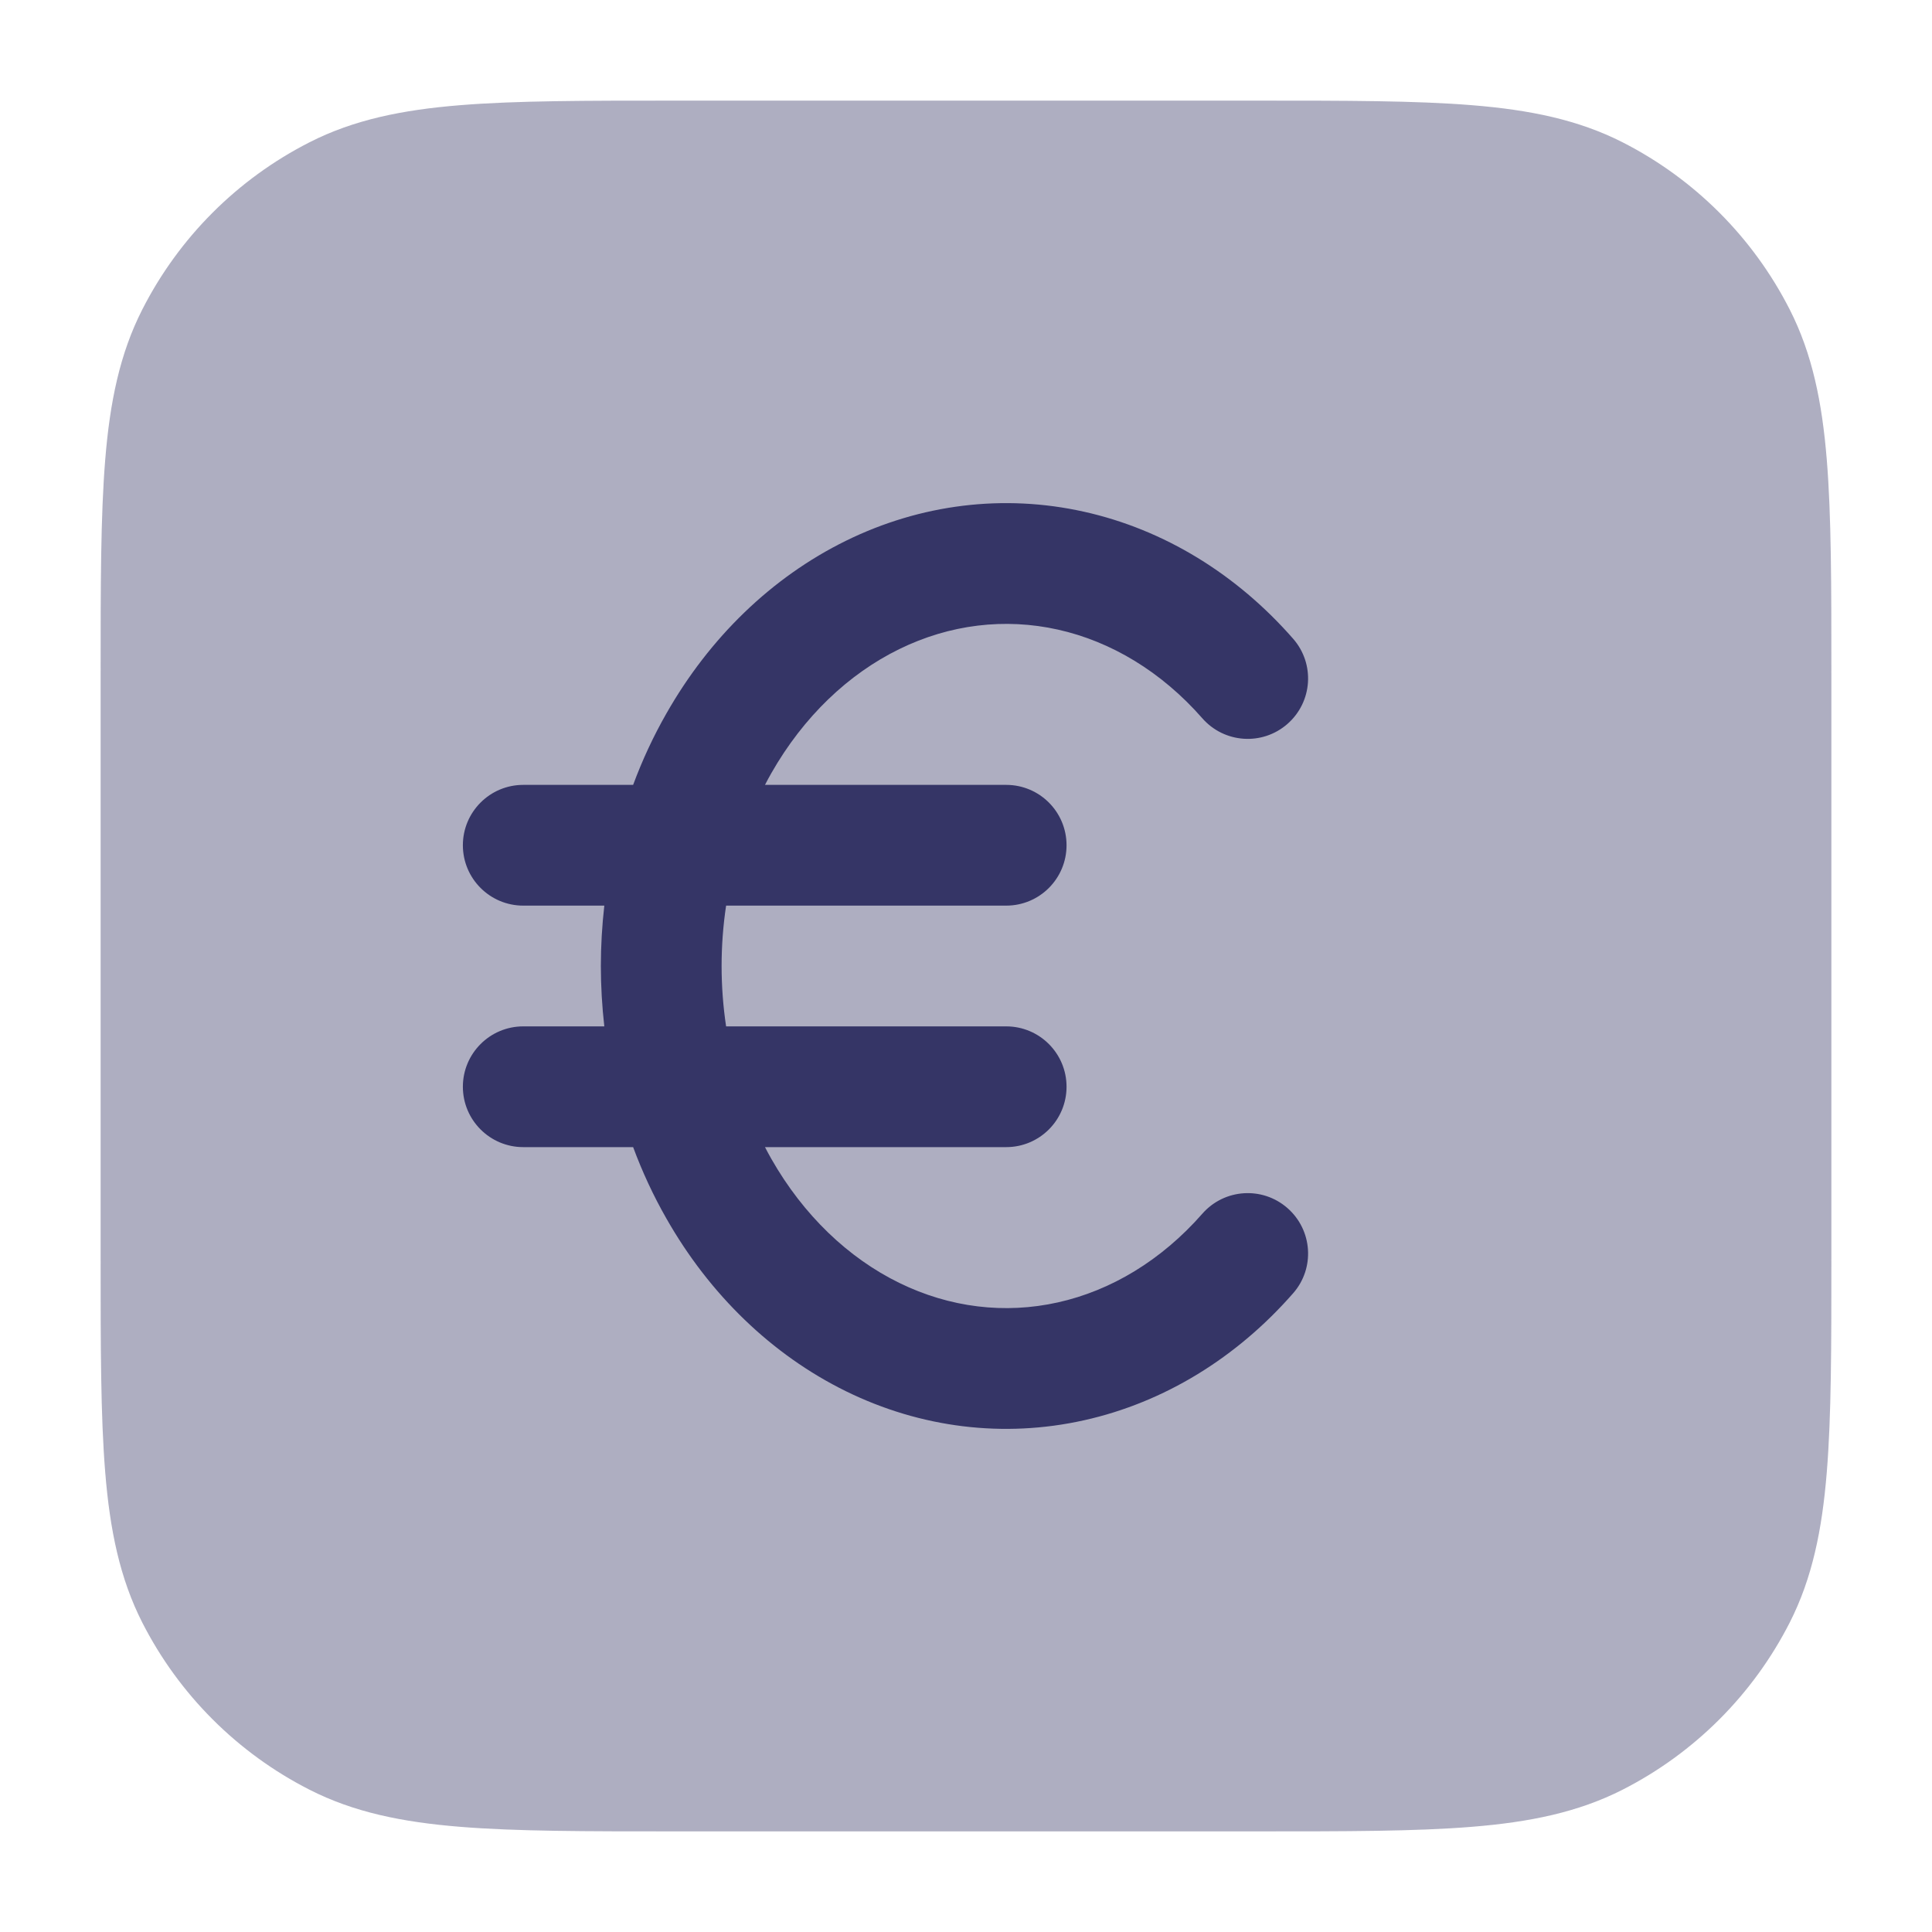 <svg width="24" height="24" viewBox="0 0 24 24" fill="none" xmlns="http://www.w3.org/2000/svg">
<path opacity="0.4" d="M15.633 1.25H8.367C7.275 1.25 6.409 1.25 5.712 1.307C4.998 1.365 4.395 1.487 3.844 1.768C2.95 2.223 2.223 2.95 1.768 3.844C1.487 4.395 1.365 4.998 1.307 5.712C1.25 6.409 1.25 7.275 1.25 8.367V15.633C1.25 16.725 1.25 17.591 1.307 18.288C1.365 19.002 1.487 19.605 1.768 20.157C2.223 21.05 2.95 21.777 3.844 22.232C4.395 22.513 4.998 22.635 5.712 22.693C6.409 22.75 7.275 22.75 8.367 22.75H15.633C16.725 22.75 17.591 22.75 18.288 22.693C19.002 22.635 19.605 22.513 20.157 22.232C21.05 21.777 21.777 21.05 22.232 20.157C22.513 19.605 22.635 19.002 22.693 18.288C22.75 17.591 22.75 16.725 22.75 15.633V8.367C22.75 7.275 22.75 6.409 22.693 5.712C22.635 4.998 22.513 4.395 22.232 3.844C21.777 2.95 21.05 2.223 20.157 1.768C19.605 1.487 19.002 1.365 18.288 1.307C17.591 1.25 16.725 1.25 15.633 1.25Z" fill="#353566"/>
<path d="M10.51 6.717C11.437 6.262 12.468 6.134 13.467 6.357C14.464 6.579 15.365 7.136 16.064 7.935C16.337 8.247 16.305 8.72 15.993 8.993C15.681 9.266 15.208 9.234 14.935 8.922C14.428 8.344 13.802 7.968 13.141 7.821C12.482 7.674 11.798 7.756 11.17 8.064C10.539 8.373 9.982 8.902 9.582 9.604C9.555 9.652 9.528 9.701 9.503 9.75L12.499 9.75C12.914 9.75 13.249 10.086 13.249 10.5C13.249 10.914 12.914 11.25 12.499 11.25L9.02 11.25C8.983 11.496 8.964 11.747 8.964 12C8.964 12.253 8.983 12.504 9.02 12.75H12.499C12.914 12.75 13.249 13.086 13.249 13.5C13.249 13.914 12.914 14.25 12.499 14.25H9.503C9.528 14.299 9.555 14.348 9.582 14.396C9.982 15.098 10.539 15.627 11.17 15.936C11.798 16.244 12.482 16.326 13.141 16.179C13.802 16.032 14.428 15.656 14.935 15.078C15.208 14.766 15.681 14.734 15.993 15.007C16.305 15.28 16.337 15.754 16.064 16.065C15.365 16.864 14.464 17.421 13.467 17.643C12.468 17.866 11.437 17.738 10.51 17.283C9.585 16.829 8.813 16.077 8.279 15.138C8.117 14.855 7.979 14.558 7.865 14.25H6.5C6.086 14.25 5.75 13.914 5.75 13.5C5.75 13.086 6.086 12.75 6.5 12.75H7.507C7.479 12.502 7.464 12.251 7.464 12C7.464 11.749 7.479 11.498 7.507 11.25H6.5C6.086 11.25 5.75 10.914 5.75 10.5C5.75 10.086 6.086 9.75 6.5 9.75H7.865C7.979 9.442 8.117 9.145 8.279 8.862C8.813 7.923 9.585 7.171 10.51 6.717Z" fill="#353566"/>
</svg>
